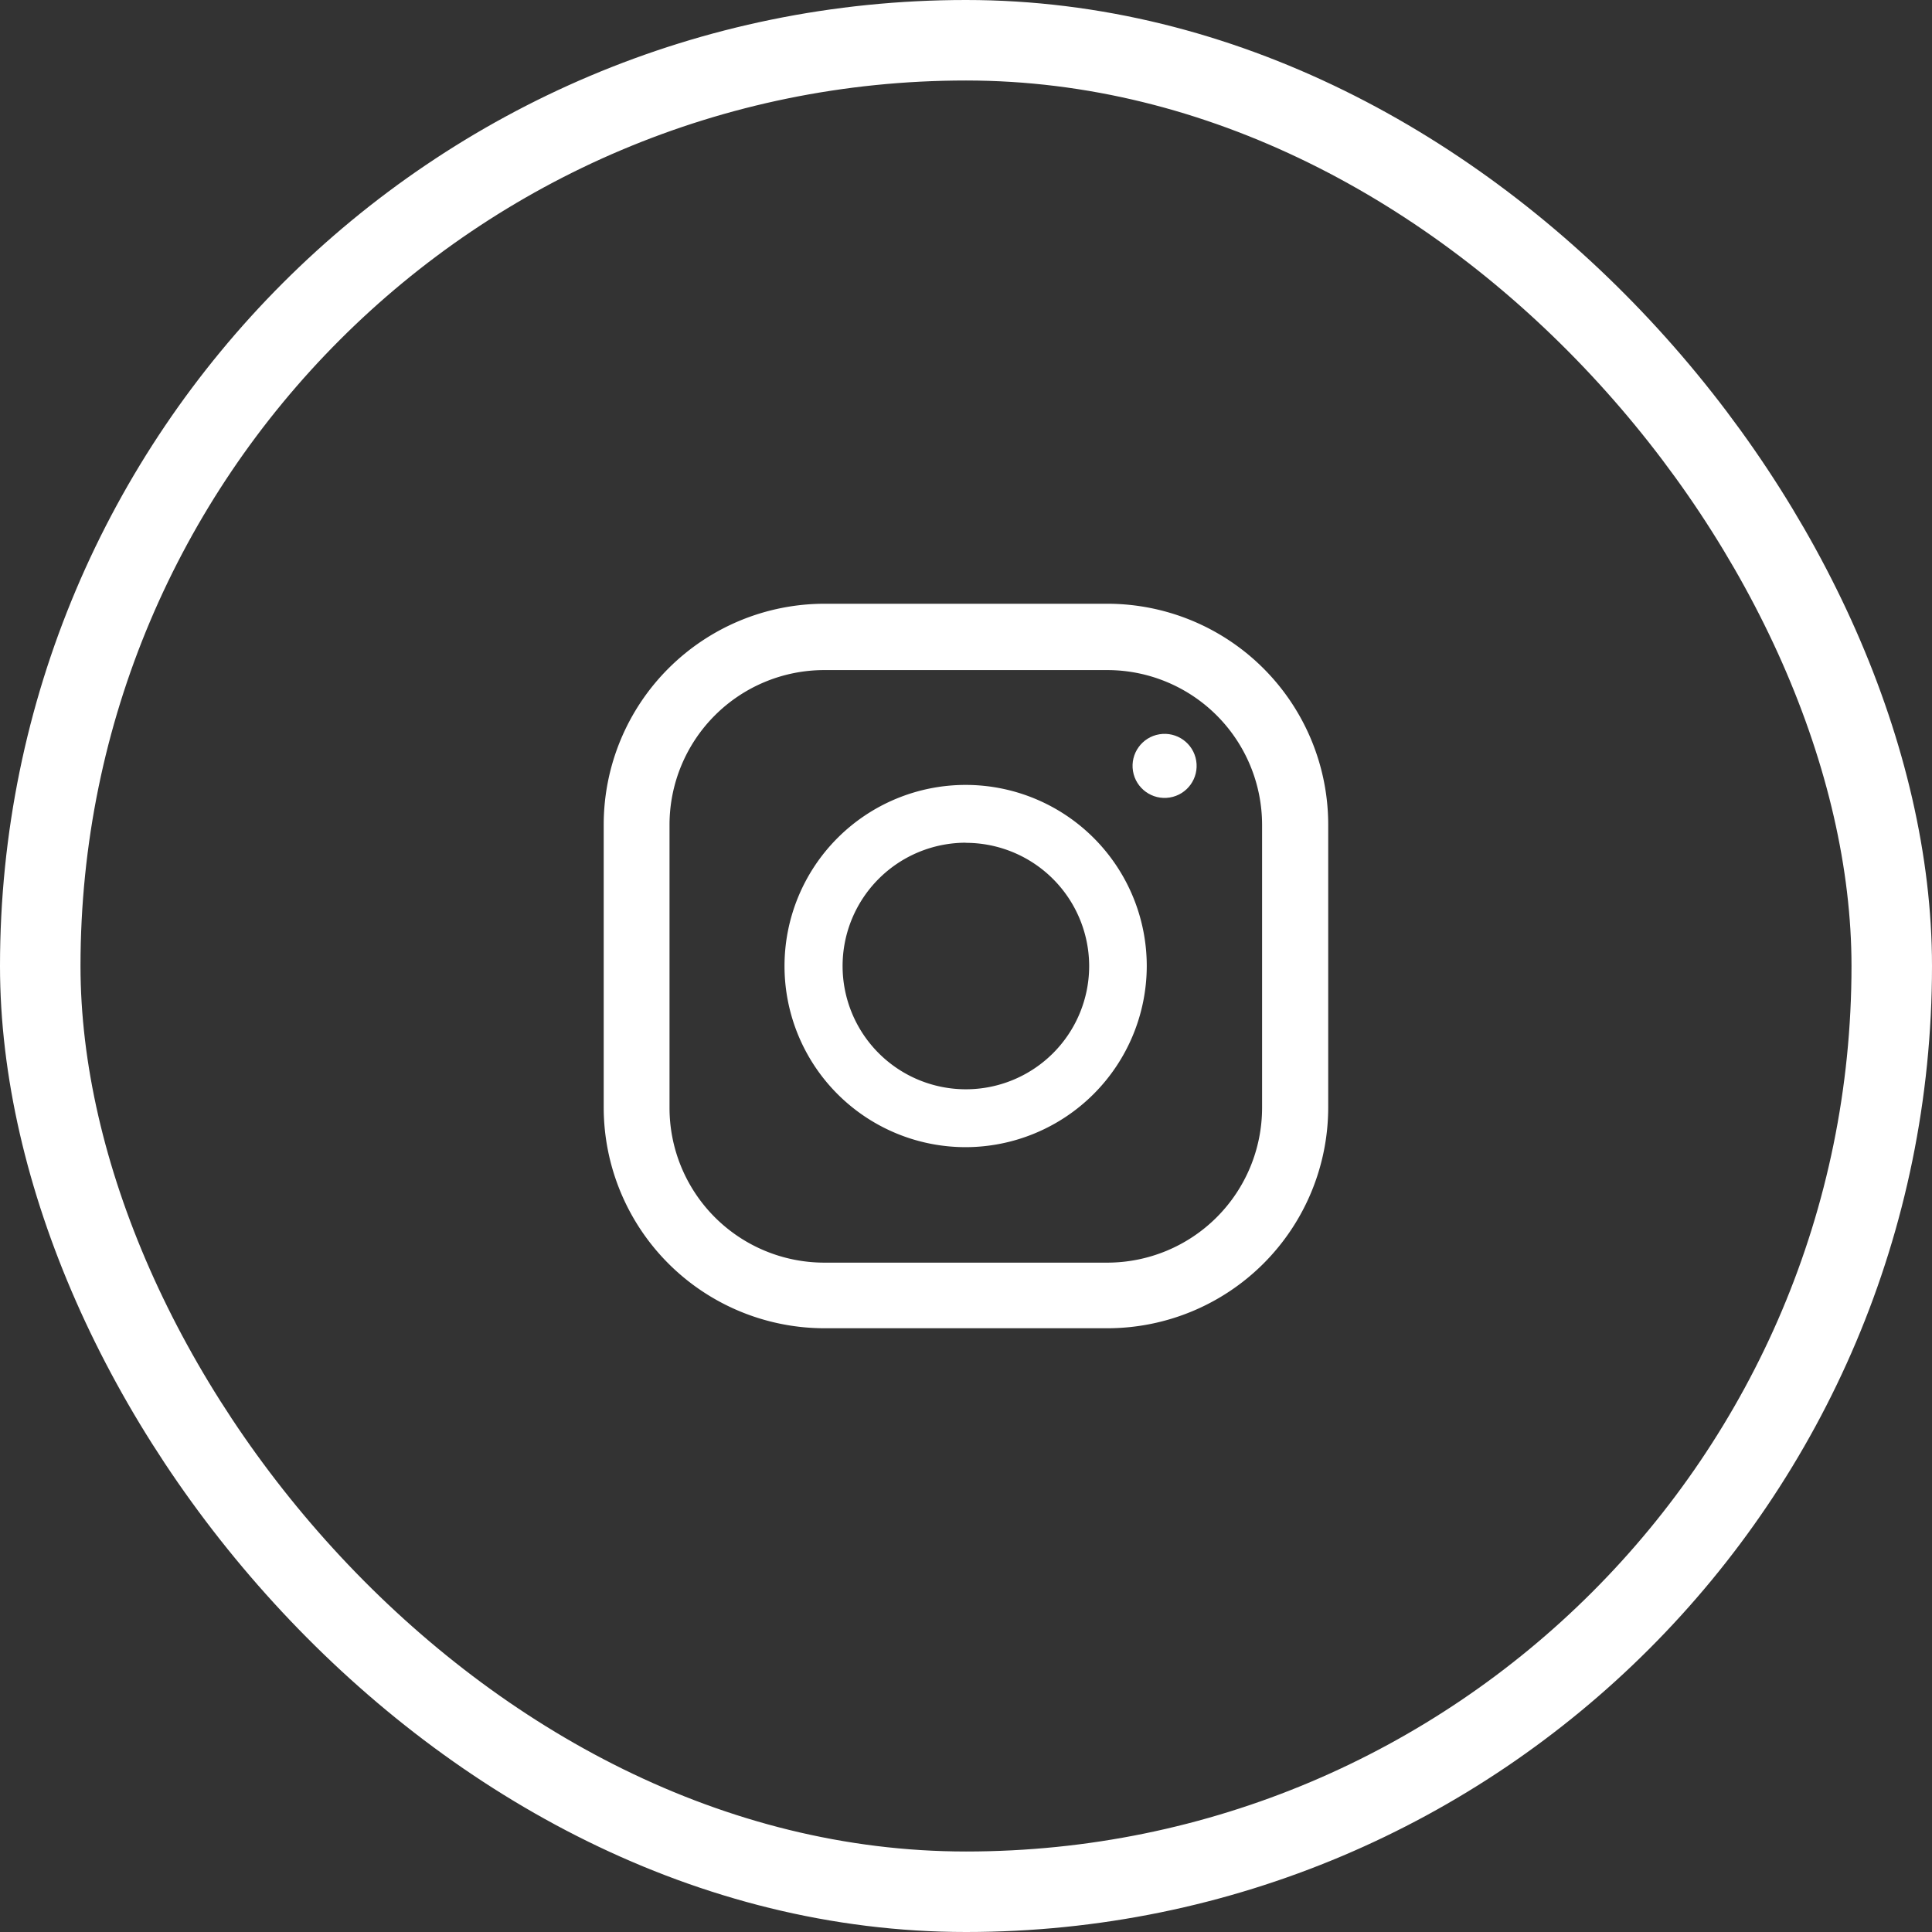 <svg id="인스타" xmlns="http://www.w3.org/2000/svg" width="48" height="48" viewBox="0 0 48 48">
  <rect x="0" y="0" width="48" height="48" fill="#333333" stroke="none"/>
  <g id="box" fill="none" stroke="#fff" stroke-width="2">
    <rect width="48" height="48" rx="24" stroke="none"/>
    <rect x="1" y="1" width="46" height="46" rx="23" fill="none"/>
  </g>
  <g id="insta_icon" transform="translate(-1707 -8949.975)">
    <g id="insta_icon-2" data-name="insta_icon" transform="translate(1721.999 8964.975)">
      <path id="빼기_5" data-name="빼기 5" d="M12.519,18H5.483A5.489,5.489,0,0,1,0,12.518V5.482A5.489,5.489,0,0,1,5.483,0h7.035A5.489,5.489,0,0,1,18,5.482v7.036A5.489,5.489,0,0,1,12.519,18ZM5.476,1.648A3.845,3.845,0,0,0,1.635,5.489v7.035A3.847,3.847,0,0,0,5.476,16.37h7.036a3.849,3.849,0,0,0,3.845-3.845V5.489a3.847,3.847,0,0,0-3.845-3.841Z" transform="translate(0 0)" fill="#fff"/>
      <path id="빼기_4" data-name="빼기 4" d="M4.5,9a4.5,4.5,0,1,1,4.5-4.5A4.507,4.507,0,0,1,4.5,9Zm0-7.564A3.063,3.063,0,1,0,7.569,4.5,3.066,3.066,0,0,0,4.5,1.439Z" transform="translate(4.492 4.501)" fill="#fff"/>
      <circle id="타원_31" data-name="타원 31" cx="0.796" cy="0.796" r="0.796" transform="matrix(0.987, -0.16, 0.16, 0.987, 13.022, 3.37)" fill="#fff"/>
    </g>
  </g>
</svg>
